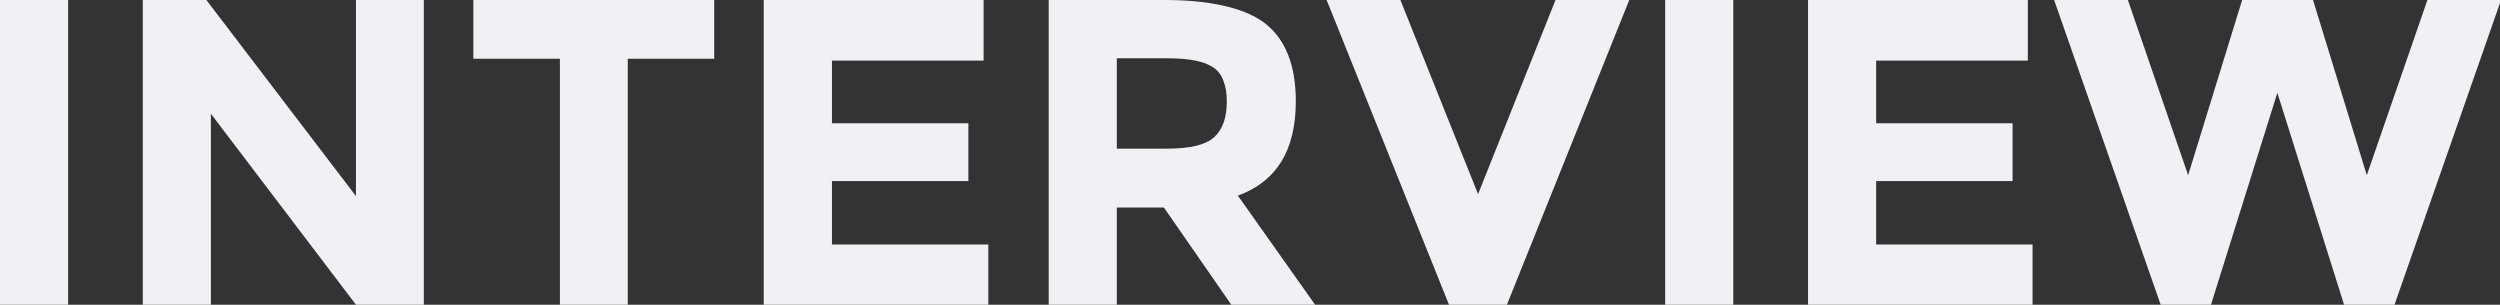 
<svg xmlns="http://www.w3.org/2000/svg" version="1.1" xmlns:xlink="http://www.w3.org/1999/xlink" preserveAspectRatio="none" x="0px" y="0px" width="1083px" height="132px" viewBox="0 0 1083 132">
<rect x="0" y="0" width="1083" height="132" fill="#333333" stroke="none"/>
<defs>
<g id="Layer2_0_FILL">
<path fill="#EFF1F4" stroke="none" d="
M 29.5 0
L 0 0 0 132 29.5 132 29.5 0
M 183.6 132
L 183.6 0 154.2 0 154.2 84.95 89.4 0 61.85 0 61.85 132 91.35 132 91.35 49.25 154.2 132 183.6 132
M 309.4 25.45
L 309.4 0 205.05 0 205.05 25.45 242.55 25.45 242.55 132 271.95 132 271.95 25.45 309.4 25.45
M 426.1 26.25
L 426.1 0 330.85 0 330.85 132 428.15 132 428.15 105.9 360.4 105.9 360.4 78.45 419.5 78.45 419.5 53.4 360.4 53.4 360.4 26.25 426.1 26.25
M 561.35 43.85
Q 561.35 20.75 548.25 10.3 541.75 5.2 530.75 2.65 519.8 0 504.4 0
L 454.3 0 454.3 132 483.8 132 483.8 89.9 504.2 89.9 533.4 132 569.7 132 536.25 84.75
Q 548.85 80.15 555.15 69.9 561.35 59.7 561.35 43.85
M 529.95 34.9
Q 531.45 38.55 531.45 43.95 531.45 54.55 525.9 59.5 523.15 61.95 518.05 63.2 512.85 64.4 505.25 64.4
L 483.8 64.4 483.8 25.25 505.85 25.25
Q 520 25.25 525.7 29.3 528.55 31.15 529.95 34.9
M 750.85 132
L 750.85 0 721.35 0 721.35 132 750.85 132
M 705.8 0
L 673.85 0 640.3 84.1 606.65 0 574.7 0 627.7 132 652.8 132 705.8 0
M 878.45 26.25
L 878.45 0 783.25 0 783.25 132 880.5 132 880.5 105.9 812.75 105.9 812.75 78.45 871.85 78.45 871.85 53.4 812.75 53.4 812.75 26.25 878.45 26.25
M 1051.55 0
L 1025.3 75.9 1002 0 971.3 0 947.9 75.9 921.8 0 889.85 0 936 132 957.8 132 986.55 40.2 1015.45 132 1037.3 132 1083.45 0 1051.55 0 Z"/>
</g>
</defs>

<g transform="matrix( 1, 0, 0, 1, 0,0) ">
<use xlink:href="#Layer2_0_FILL"/>
</g>
</svg>
